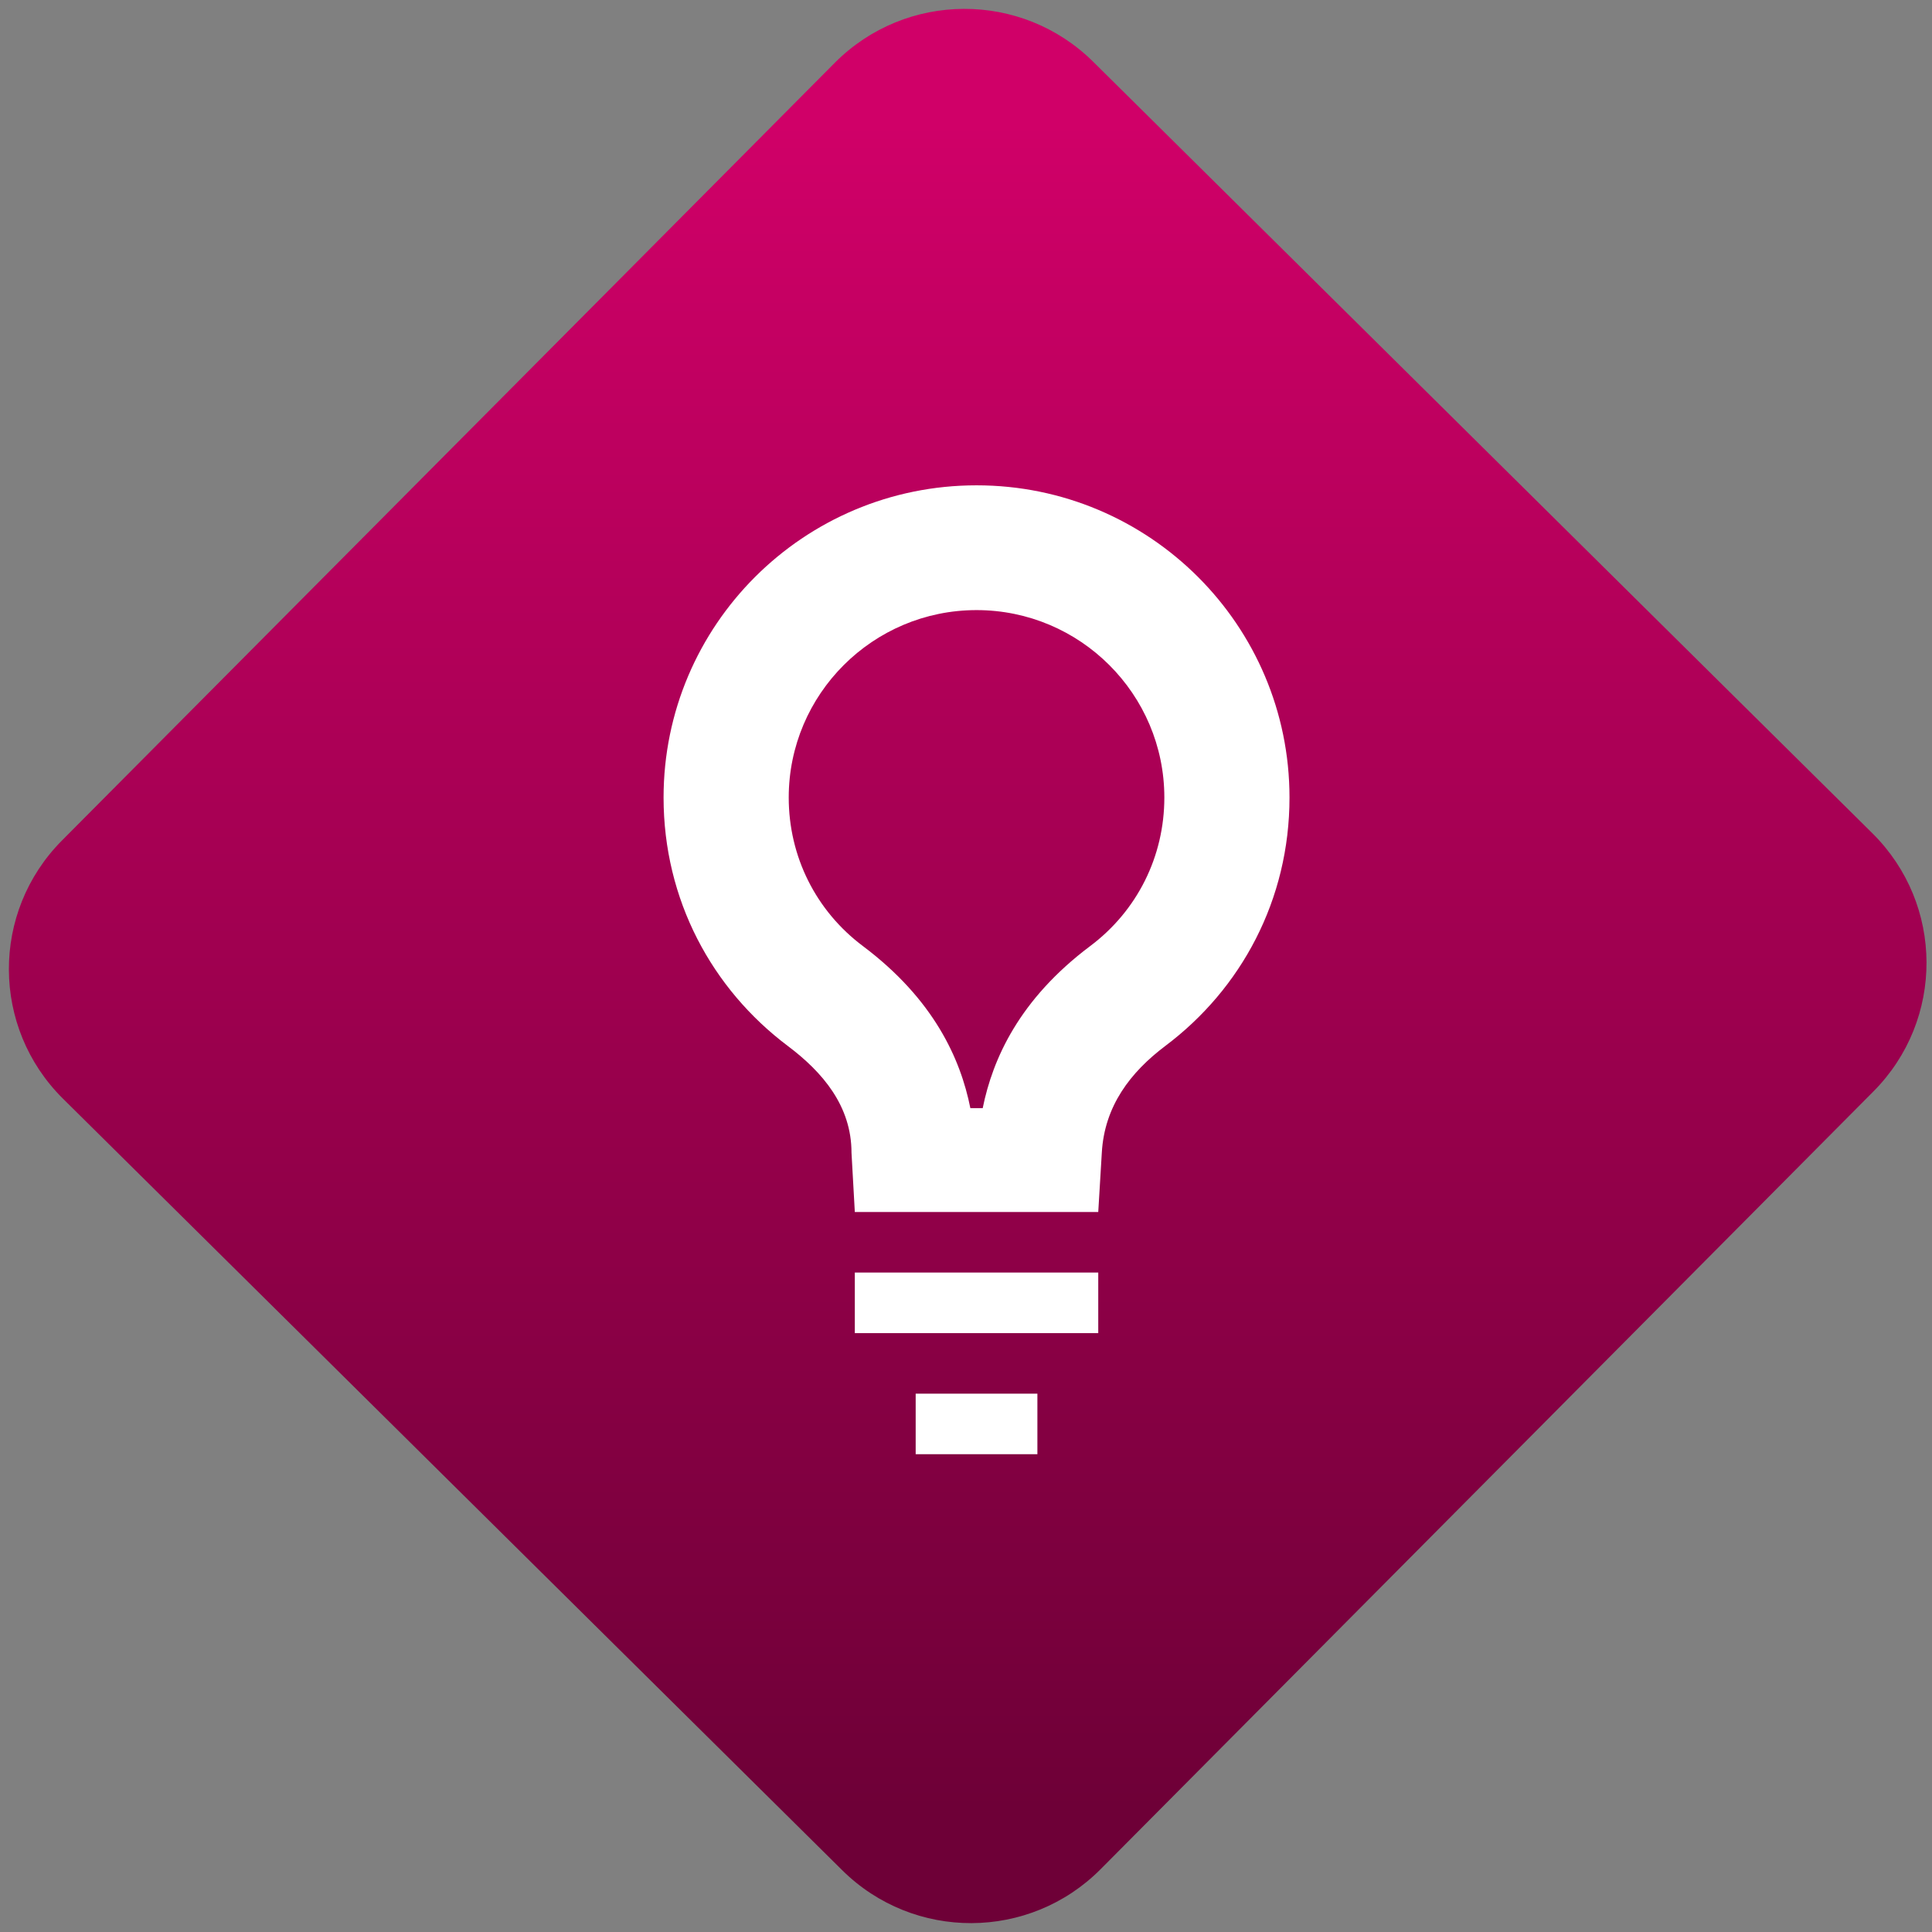 <svg width="64" height="64" viewBox="0 0 64 64" version="1.1"><rect x="0" y="0" width="64" height="64" fill="#808080" stroke="none"/><defs><linearGradient id="linear-pattern-0" gradientUnits="userSpaceOnUse" x1="0" y1="0" x2="0" y2="1" gradientTransform="matrix(60, 0, 0, 56, 0, 4)"><stop offset="0" stop-color="#d00068" stop-opacity="1"/><stop offset="1" stop-color="#6e0037" stop-opacity="1"/></linearGradient></defs><path fill="url(#linear-pattern-0)" fill-opacity="1" d="M 36.219 2.051 L 62.027 27.605 C 64.402 29.957 64.418 33.785 62.059 36.156 L 36.461 61.918 C 34.105 64.289 30.27 64.305 27.895 61.949 L 2.086 36.395 C -0.289 34.043 -0.305 30.215 2.051 27.844 L 27.652 2.082 C 30.008 -0.289 33.844 -0.305 36.219 2.051 Z M 36.219 2.051 " /><g transform="matrix(1.008,0,0,1.003,16.221,16.077)"><path fill-rule="nonzero" fill="rgb(100%, 100%, 100%)" fill-opacity="1" d="M 16 0 C 10.32 0 5.715 4.617 5.715 10.312 C 5.715 13.688 7.305 16.633 9.797 18.516 C 10.945 19.383 11.891 20.5 11.891 22.043 L 12 24 L 20 24 L 20.117 22.043 C 20.203 20.5 21.059 19.383 22.203 18.516 C 24.699 16.633 26.285 13.688 26.285 10.312 C 26.285 4.617 21.68 0 16 0 Z M 16 4.121 C 19.406 4.121 22.172 6.898 22.172 10.312 C 22.172 12.258 21.281 14.055 19.727 15.223 C 17.406 16.977 16.531 18.938 16.203 20.57 L 15.797 20.57 C 15.473 18.938 14.594 16.977 12.273 15.223 C 10.719 14.055 9.828 12.258 9.828 10.312 C 9.828 6.898 12.594 4.121 16 4.121 Z M 12 26 L 12 28 L 20 28 L 20 26 Z M 14 30 L 14 32 L 18 32 L 18 30 Z M 14 30 "/></g></svg>
